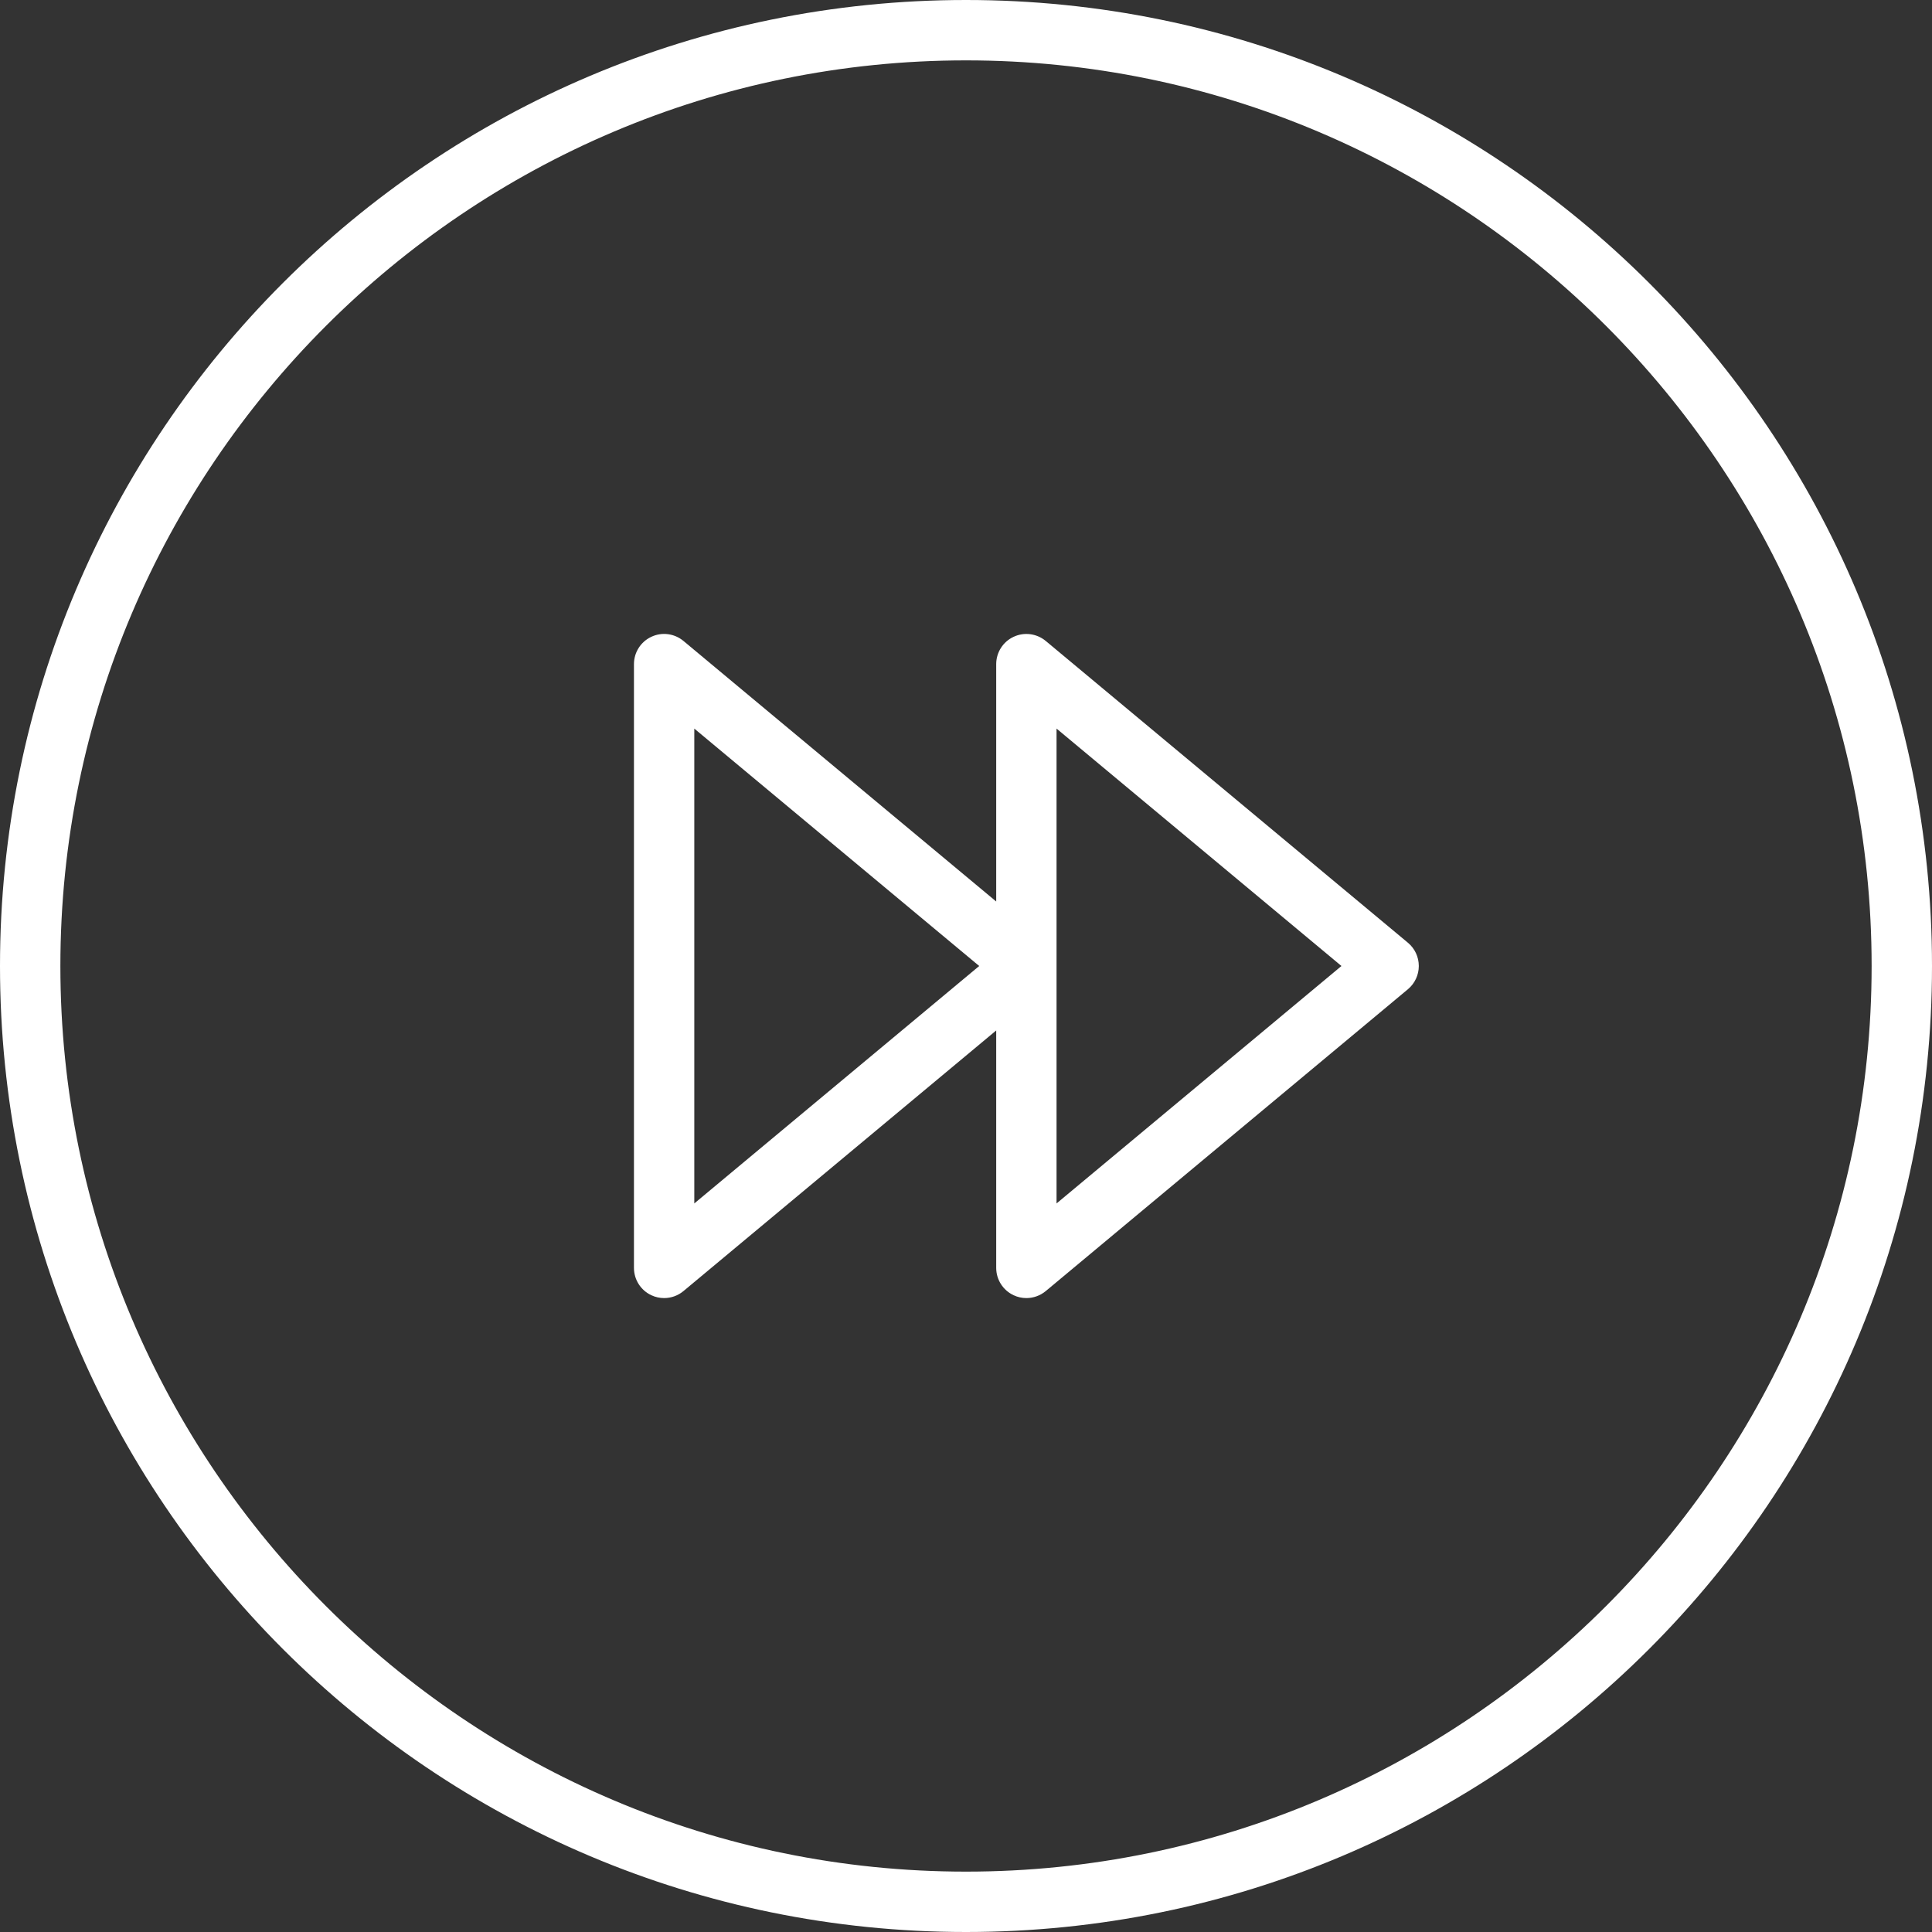 <svg width="60" height="60" viewBox="0 0 60 60" fill="none" xmlns="http://www.w3.org/2000/svg">
<rect x="0" y="0" width="60" height="60" fill="#333333" stroke="none"/>
<g clip-path="url(#clip0_610_5908)">
<path d="M32.476 19.905C32.194 19.672 31.805 19.623 31.478 19.777C31.148 19.93 30.938 20.262 30.938 20.625V27.997L21.225 19.905C20.945 19.672 20.555 19.621 20.227 19.777C19.898 19.93 19.688 20.262 19.688 20.625V39.375C19.688 39.739 19.898 40.07 20.227 40.224C20.354 40.284 20.49 40.313 20.625 40.313C20.84 40.313 21.053 40.239 21.225 40.096L30.938 32.002V39.375C30.938 39.739 31.148 40.07 31.478 40.224C31.604 40.284 31.739 40.313 31.875 40.313C32.09 40.313 32.303 40.239 32.476 40.096L43.726 30.72C43.939 30.541 44.062 30.278 44.062 30C44.062 29.721 43.939 29.457 43.726 29.279L32.476 19.905ZM21.562 37.374V22.627L30.41 30L21.562 37.374ZM32.812 37.374V22.627L41.66 30L32.812 37.374Z" fill="white"/>
<path d="M30 0C13.431 0 0 13.431 0 30C0 46.569 13.431 60 30 60C46.569 60 60 46.569 60 30C60 13.431 46.569 0 30 0ZM30 58.125C14.492 58.125 1.875 45.508 1.875 30C1.875 14.492 14.492 1.875 30 1.875C45.508 1.875 58.125 14.492 58.125 30C58.125 45.508 45.508 58.125 30 58.125Z" fill="white"/>
</g>
<defs>
<clipPath id="clip0_610_5908">
<rect width="60" height="60" fill="white"/>
</clipPath>
</defs>
</svg>
